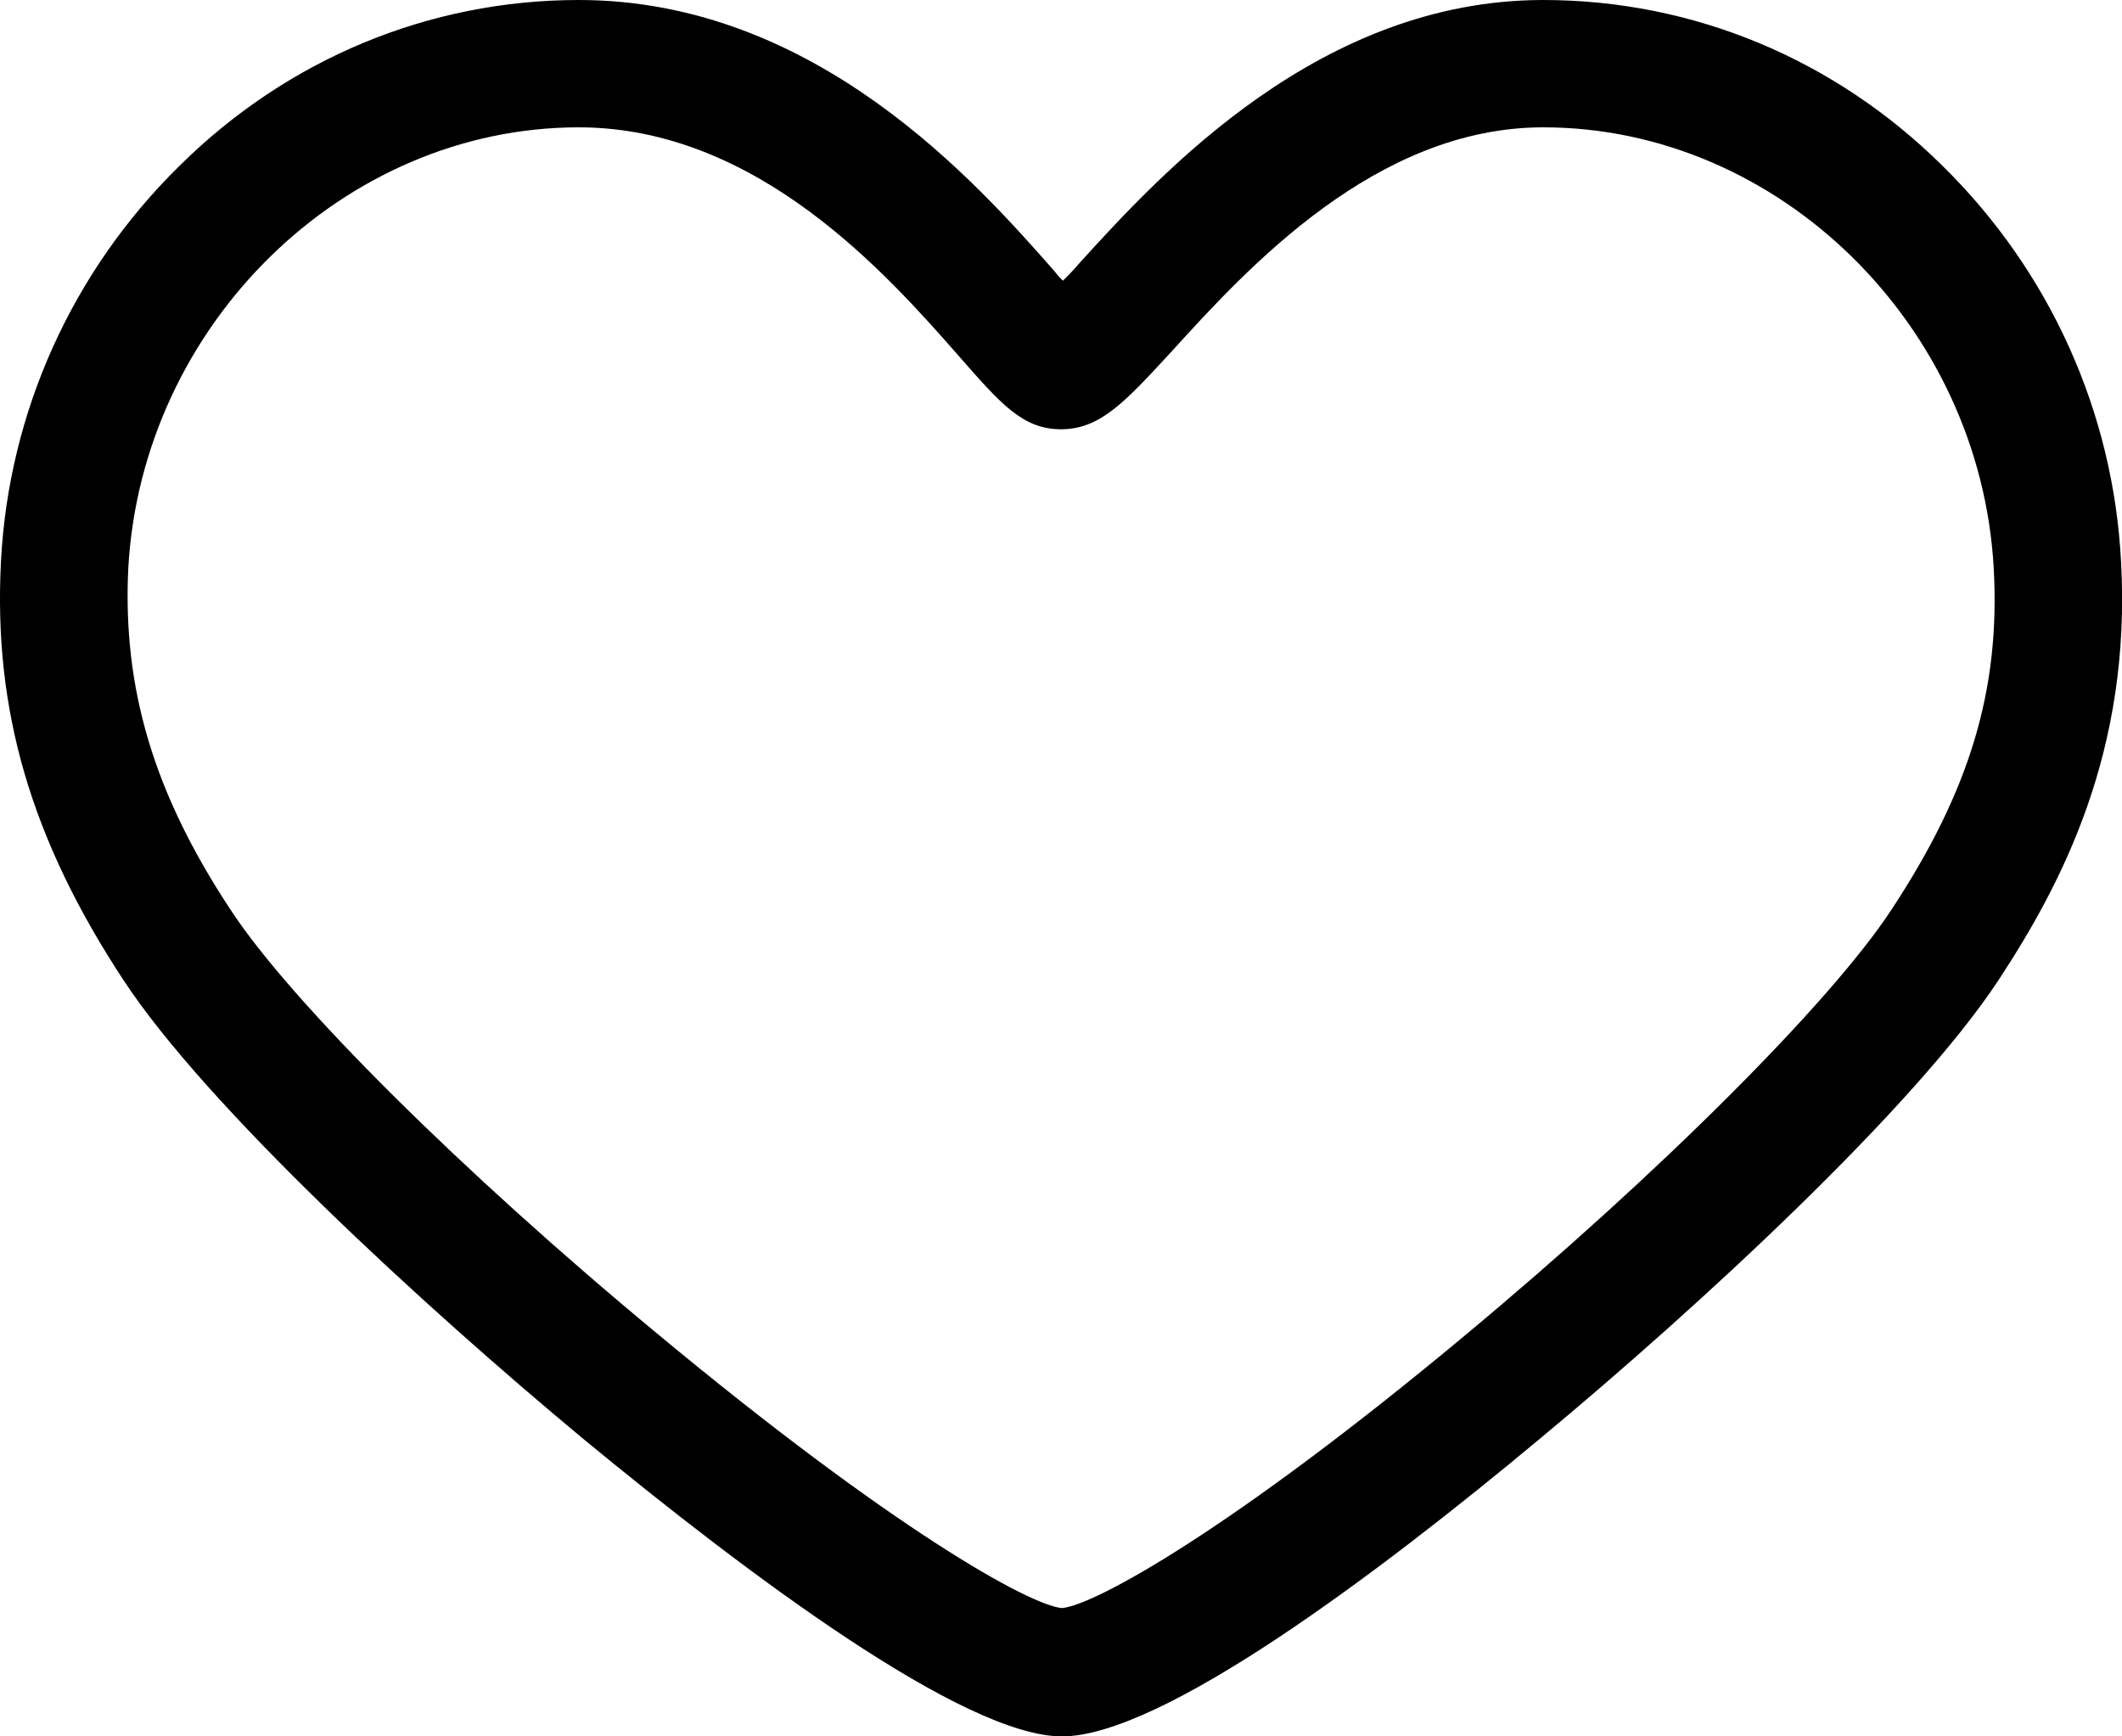 <svg xmlns="http://www.w3.org/2000/svg" viewBox="0 0 22 18" width="22" height="18">
	<style>
		tspan { white-space:pre }
		.shp0 { fill: #a3bbc8 }
	</style>
	<path id="lik" d="M21.99 5.82C21.91 4.27 21.25 2.81 20.14 1.72C19.02 0.61 17.55 0 16 0C13.69 0 12.05 1.78 11.18 2.74C11.13 2.8 11.07 2.86 11.02 2.91C10.99 2.88 10.96 2.85 10.94 2.82C10.13 1.9 8.46 0 6 0C4.45 0 2.98 0.61 1.86 1.72C0.75 2.81 0.09 4.27 0.01 5.82C-0.07 7.36 0.32 8.7 1.28 10.16C2.14 11.47 4.38 13.53 6.04 14.91C7.75 16.32 9.99 18 11.01 18C12.04 18 14.28 16.32 15.97 14.91C17.62 13.54 19.85 11.48 20.72 10.16C21.37 9.17 22.1 7.79 21.99 5.82ZM19.61 9.43C18.98 10.39 17.2 12.17 15.18 13.85C12.78 15.85 11.35 16.64 11.01 16.67C10.67 16.64 9.24 15.84 6.82 13.83C4.79 12.15 3.01 10.38 2.39 9.43C1.59 8.22 1.27 7.13 1.33 5.89C1.47 3.37 3.56 1.32 6 1.32C7.86 1.32 9.21 2.86 9.94 3.69C10.37 4.18 10.6 4.45 11 4.45C11.41 4.45 11.67 4.16 12.15 3.64C12.94 2.77 14.27 1.32 16 1.32C18.44 1.32 20.53 3.37 20.67 5.89C20.74 7.15 20.42 8.2 19.61 9.43Z" />
</svg>
